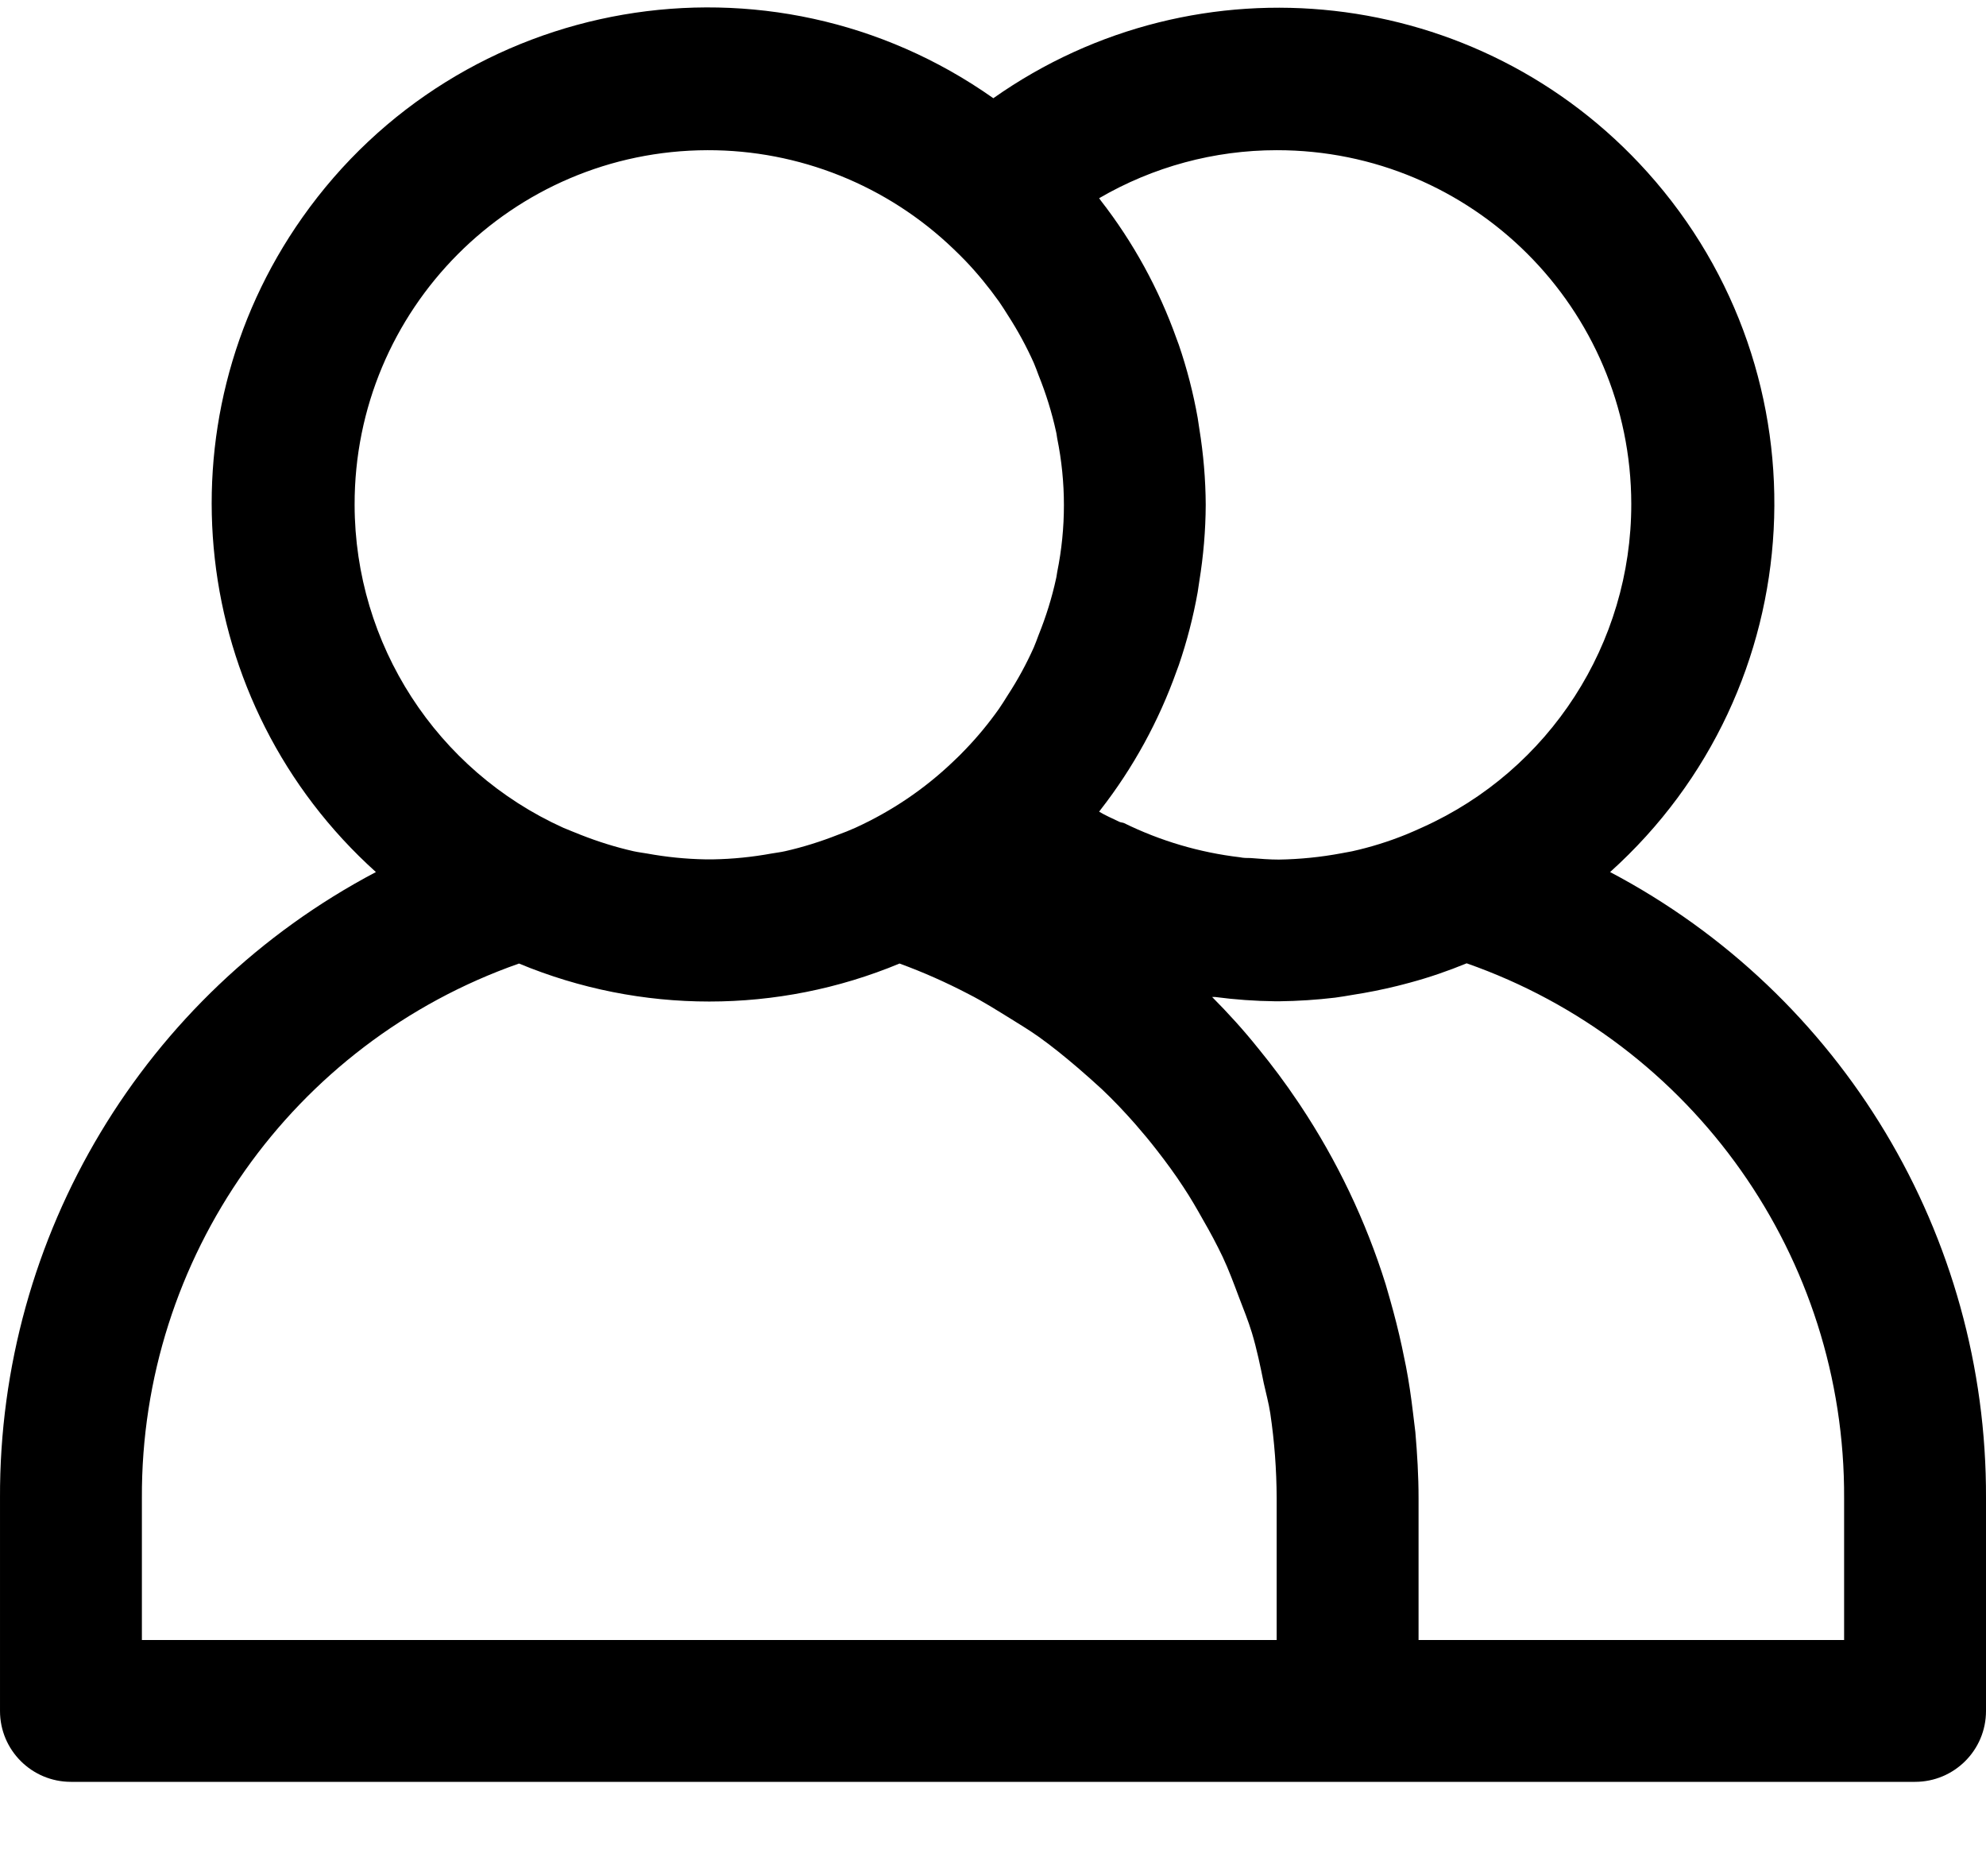 <svg width="18" height="17" viewBox="0 0 18 17" fill="none" xmlns="http://www.w3.org/2000/svg">
<path d="M14.593 7.902C16.438 6.243 16.589 3.404 14.93 1.559C13.409 -0.133 10.863 -0.421 9.003 0.89C6.976 -0.541 4.172 -0.058 2.741 1.97C1.428 3.83 1.714 6.379 3.407 7.902C1.303 9.011 -0.009 11.197 5.15281e-05 13.575V15.504C5.15281e-05 15.859 0.288 16.146 0.643 16.146H17.357C17.712 16.146 18 15.859 18 15.504V13.575C18.009 11.197 16.697 9.011 14.593 7.902ZM11.571 1.361C13.344 1.359 14.783 2.794 14.785 4.567C14.786 5.831 14.045 6.979 12.892 7.497C12.843 7.52 12.793 7.541 12.743 7.562C12.585 7.626 12.421 7.677 12.254 7.714C12.222 7.721 12.19 7.725 12.157 7.732C11.97 7.767 11.781 7.786 11.591 7.789C11.506 7.789 11.42 7.782 11.334 7.775C11.302 7.775 11.27 7.775 11.238 7.768C10.872 7.725 10.517 7.62 10.187 7.458C10.174 7.453 10.16 7.453 10.148 7.448C10.084 7.417 10.02 7.39 9.962 7.355C9.967 7.349 9.971 7.342 9.976 7.336C10.271 6.957 10.503 6.533 10.664 6.081L10.684 6.027C10.758 5.811 10.815 5.59 10.855 5.366C10.86 5.333 10.865 5.301 10.87 5.266C10.907 5.038 10.927 4.807 10.928 4.575C10.927 4.344 10.907 4.113 10.87 3.885C10.865 3.852 10.86 3.821 10.855 3.786C10.815 3.561 10.758 3.34 10.684 3.124L10.664 3.07C10.503 2.618 10.271 2.195 9.976 1.816C9.971 1.809 9.967 1.802 9.962 1.796C10.451 1.511 11.006 1.361 11.571 1.361ZM3.214 4.575C3.21 2.805 4.641 1.365 6.412 1.361C7.242 1.359 8.04 1.679 8.639 2.253C8.677 2.289 8.713 2.325 8.749 2.362C8.86 2.478 8.961 2.602 9.054 2.732C9.082 2.772 9.108 2.814 9.134 2.855C9.224 2.994 9.303 3.139 9.37 3.289C9.386 3.326 9.399 3.363 9.413 3.4C9.48 3.566 9.534 3.739 9.572 3.914C9.577 3.933 9.578 3.953 9.582 3.973C9.663 4.372 9.663 4.783 9.582 5.183C9.578 5.202 9.577 5.222 9.572 5.241C9.534 5.417 9.48 5.589 9.413 5.755C9.399 5.792 9.386 5.829 9.37 5.866C9.303 6.016 9.224 6.161 9.134 6.299C9.108 6.34 9.082 6.383 9.054 6.423C8.962 6.553 8.86 6.677 8.749 6.792C8.713 6.83 8.677 6.866 8.639 6.901C8.379 7.15 8.079 7.352 7.752 7.501C7.7 7.524 7.647 7.546 7.593 7.565C7.438 7.626 7.279 7.676 7.116 7.713C7.076 7.722 7.034 7.727 6.993 7.734C6.818 7.766 6.641 7.784 6.464 7.787H6.393C6.216 7.784 6.039 7.766 5.864 7.734C5.823 7.727 5.781 7.722 5.741 7.713C5.578 7.676 5.419 7.626 5.264 7.565C5.21 7.544 5.158 7.522 5.106 7.501C3.956 6.981 3.216 5.837 3.214 4.575ZM11.571 14.861H1.286V13.575C1.276 11.397 2.649 9.452 4.704 8.731C5.808 9.19 7.049 9.19 8.153 8.731C8.367 8.809 8.576 8.902 8.779 9.008C8.913 9.076 9.036 9.155 9.165 9.234C9.248 9.286 9.333 9.337 9.413 9.394C9.537 9.482 9.654 9.578 9.769 9.676C9.843 9.74 9.917 9.805 9.986 9.869C10.092 9.969 10.192 10.075 10.288 10.184C10.356 10.262 10.423 10.342 10.487 10.425C10.571 10.533 10.652 10.643 10.726 10.757C10.79 10.853 10.848 10.954 10.904 11.054C10.968 11.164 11.027 11.275 11.082 11.39C11.136 11.505 11.183 11.631 11.229 11.754C11.27 11.861 11.313 11.967 11.346 12.075C11.391 12.224 11.423 12.379 11.454 12.533C11.474 12.624 11.499 12.714 11.513 12.806C11.551 13.061 11.57 13.318 11.571 13.575V14.861H11.571ZM16.714 14.861H12.857V13.575C12.857 13.374 12.845 13.175 12.828 12.977C12.822 12.919 12.813 12.862 12.807 12.804C12.79 12.662 12.77 12.521 12.743 12.382C12.731 12.322 12.719 12.263 12.706 12.203C12.675 12.059 12.639 11.918 12.599 11.777C12.585 11.731 12.573 11.684 12.559 11.638C12.379 11.063 12.118 10.516 11.784 10.014L11.759 9.977C11.649 9.813 11.53 9.654 11.405 9.501L11.4 9.495C11.272 9.335 11.132 9.181 10.986 9.034C10.994 9.034 11.003 9.034 11.012 9.034C11.194 9.058 11.376 9.071 11.559 9.073H11.595C11.764 9.071 11.933 9.06 12.101 9.04C12.154 9.033 12.206 9.024 12.259 9.015C12.395 8.994 12.53 8.967 12.664 8.934C12.702 8.924 12.74 8.915 12.779 8.904C12.954 8.857 13.125 8.798 13.293 8.729C15.35 9.45 16.724 11.396 16.714 13.575V14.861H16.714Z" fill="black"/>
</svg>
